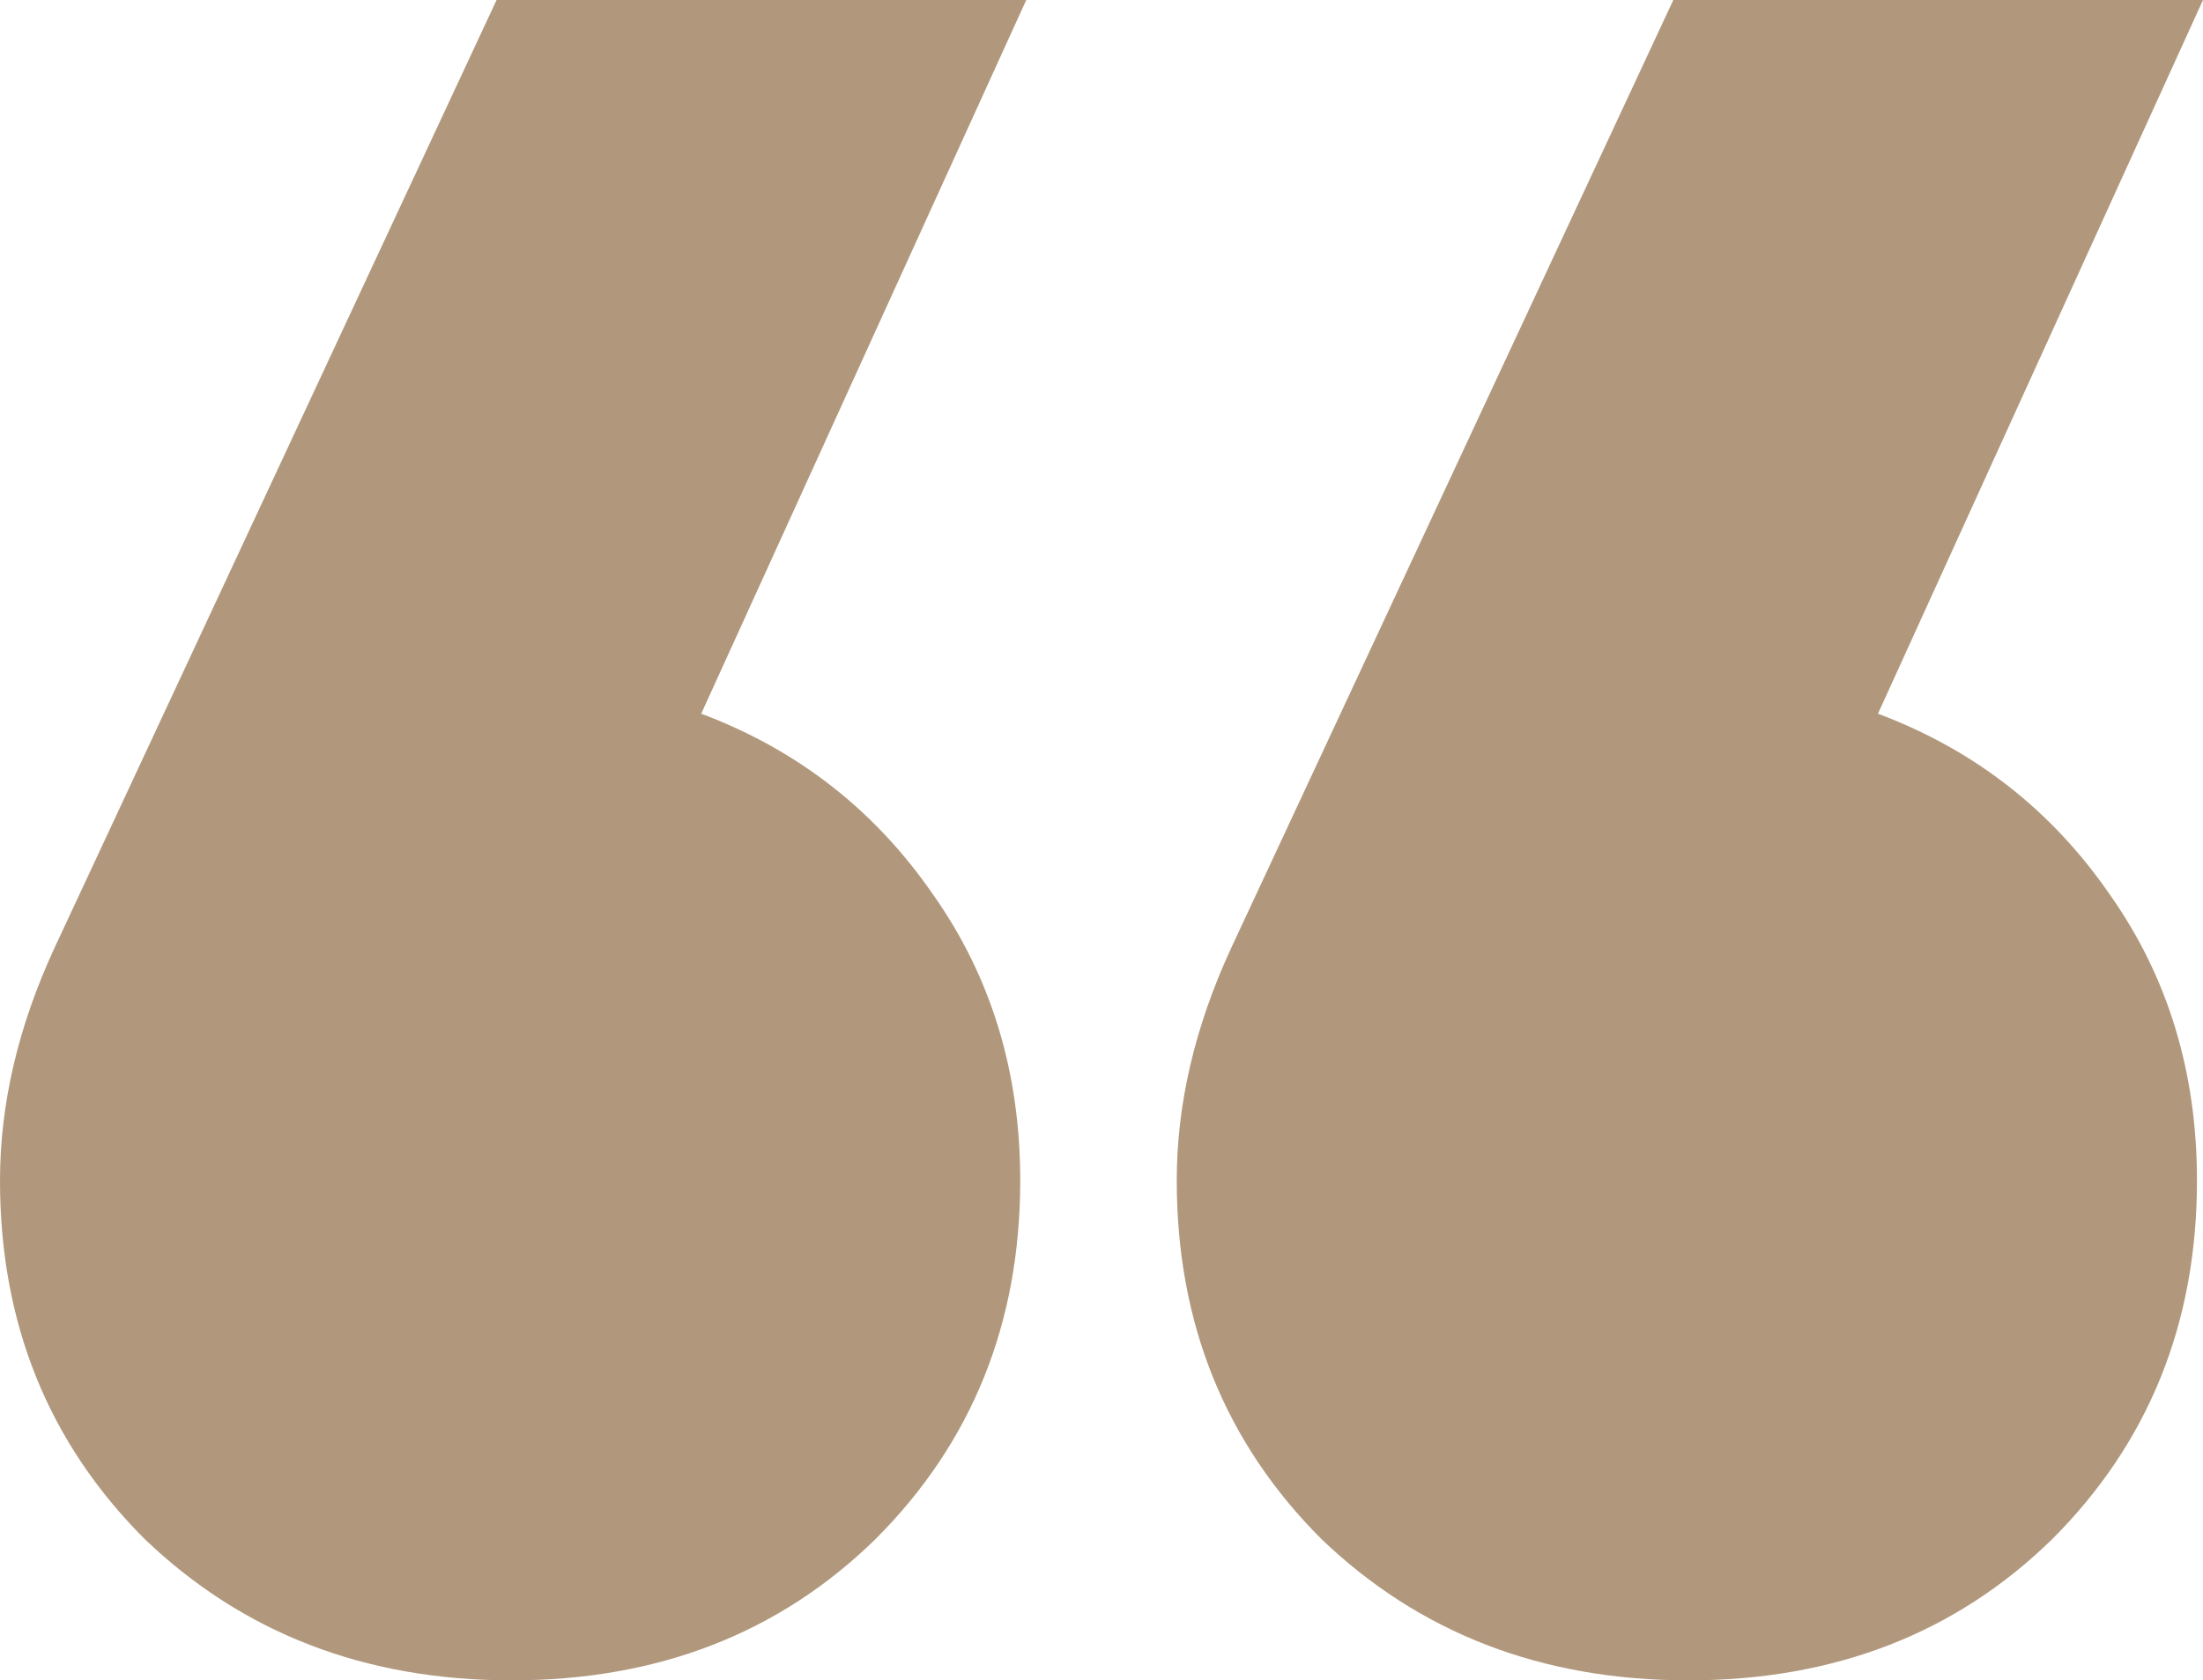 <svg width="135" height="103" viewBox="0 0 135 103" fill="none" xmlns="http://www.w3.org/2000/svg">
<path d="M134.631 72.358C134.631 81.096 131.68 88.418 125.779 94.324C119.877 100.108 112.439 103 103.463 103C94.488 103 86.988 100.108 80.963 94.324C75.061 88.418 72.111 81.096 72.111 72.358C72.111 67.682 73.217 62.944 75.43 58.145L102.541 0H135L115.082 43.747C120.984 45.962 125.717 49.654 129.283 54.823C132.848 59.868 134.631 65.713 134.631 72.358ZM62.52 72.358C62.52 81.096 59.57 88.418 53.668 94.324C47.766 100.108 40.328 103 31.352 103C22.377 103 14.877 100.108 8.852 94.324C2.951 88.418 0 81.096 0 72.358C0 67.682 1.107 62.944 3.32 58.145L30.43 0H62.889L42.971 43.747C48.873 45.962 53.607 49.654 57.172 54.823C60.738 59.868 62.52 65.713 62.52 72.358Z" fill="#B1987D"/>
</svg>
